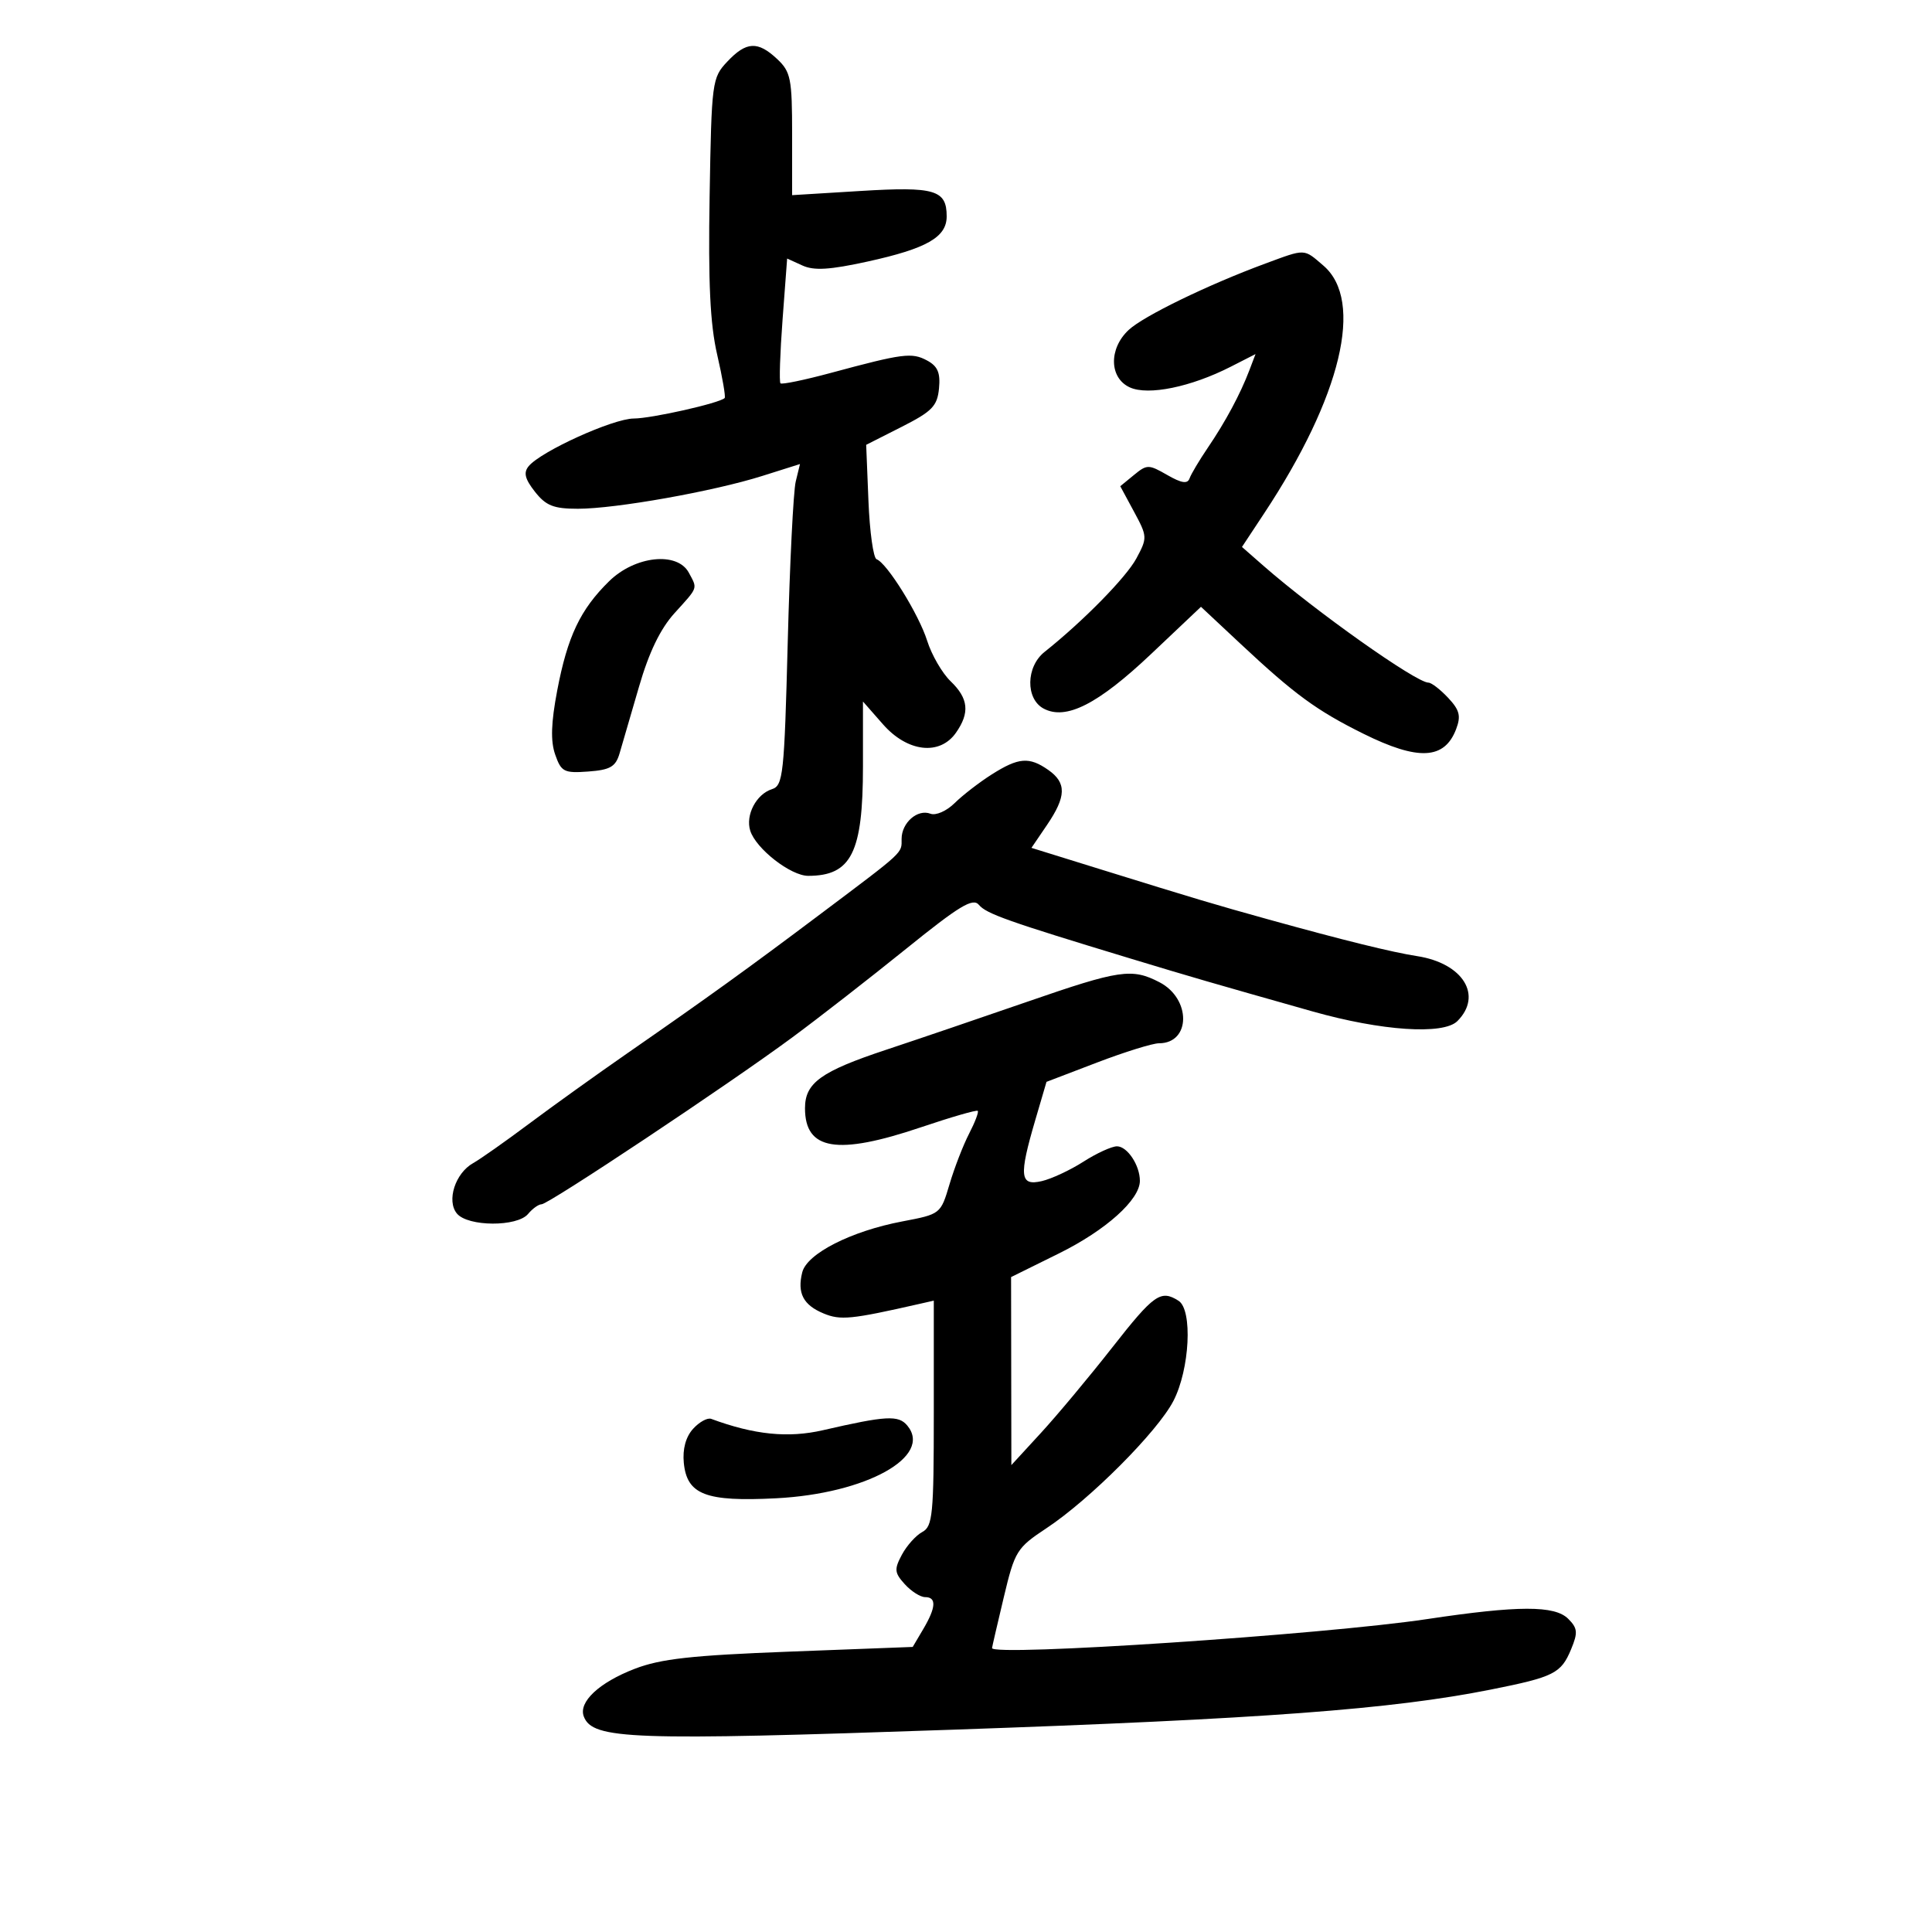<svg xmlns="http://www.w3.org/2000/svg" width="300" height="300" viewBox="0 0 300 300" version="1.1">
	<path d="M 112.924 9.578 C 110.568 12.083, 110.491 12.671, 110.190 30.405 C 109.961 43.913, 110.265 50.321, 111.363 55.071 C 112.178 58.600, 112.701 61.632, 112.526 61.807 C 111.732 62.601, 101.187 64.977, 98.410 64.988 C 95.195 65, 84.017 70.070, 82.093 72.387 C 81.263 73.388, 81.504 74.370, 83.067 76.359 C 84.774 78.529, 85.965 79, 89.736 79 C 95.602 79, 110.783 76.299, 118.361 73.906 L 124.222 72.056 123.559 74.778 C 123.194 76.275, 122.636 87.501, 122.319 99.723 C 121.786 120.285, 121.603 121.991, 119.871 122.541 C 117.429 123.316, 115.729 126.569, 116.498 128.994 C 117.388 131.798, 122.784 136, 125.495 136 C 132.196 136, 134 132.398, 134 119.015 L 134 108.930 137.104 112.465 C 140.904 116.794, 145.924 117.375, 148.443 113.777 C 150.618 110.673, 150.388 108.454, 147.616 105.790 C 146.305 104.531, 144.665 101.700, 143.971 99.500 C 142.679 95.398, 137.741 87.441, 136.114 86.837 C 135.614 86.652, 135.046 82.579, 134.852 77.786 L 134.500 69.072 140 66.286 C 144.740 63.885, 145.543 63.060, 145.808 60.316 C 146.044 57.883, 145.605 56.859, 143.944 55.970 C 141.580 54.705, 140.228 54.879, 129.039 57.898 C 124.935 59.005, 121.403 59.736, 121.190 59.523 C 120.977 59.311, 121.123 54.864, 121.515 49.641 L 122.227 40.146 124.604 41.229 C 126.405 42.050, 128.862 41.899, 134.740 40.608 C 143.911 38.593, 147 36.827, 147 33.599 C 147 29.491, 145.163 28.948, 133.648 29.652 L 123 30.304 123 20.826 C 123 12.212, 122.789 11.150, 120.686 9.174 C 117.667 6.338, 115.884 6.431, 112.924 9.578 M 196.500 40.918 C 187.586 44.209, 177.554 49.082, 175.250 51.241 C 172.142 54.152, 172.240 58.696, 175.441 60.155 C 178.295 61.456, 184.934 60.095, 191.113 56.942 L 194.958 54.981 194.001 57.497 C 192.601 61.180, 190.303 65.465, 187.561 69.505 C 186.232 71.464, 184.951 73.614, 184.715 74.283 C 184.399 75.177, 183.478 75.037, 181.247 73.755 C 178.357 72.095, 178.105 72.095, 176.082 73.755 L 173.955 75.500 176.092 79.460 C 178.170 83.311, 178.180 83.510, 176.453 86.718 C 174.865 89.665, 168.185 96.466, 162.186 101.240 C 159.308 103.531, 159.230 108.517, 162.049 110.026 C 165.523 111.885, 170.496 109.357, 178.772 101.525 L 186.486 94.225 192.646 99.988 C 201.033 107.834, 204.449 110.334, 211.694 113.927 C 220.228 118.161, 224.305 117.959, 226.109 113.213 C 226.884 111.175, 226.647 110.253, 224.858 108.349 C 223.644 107.057, 222.273 106, 221.810 106 C 219.900 106, 204.226 94.898, 196.176 87.844 L 192.852 84.931 196.298 79.715 C 208.289 61.572, 211.848 46.706, 205.506 41.252 C 202.401 38.580, 202.793 38.595, 196.500 40.918 M 94.586 90.250 C 90.113 94.635, 88.126 98.815, 86.529 107.194 C 85.567 112.245, 85.476 115.068, 86.209 117.171 C 87.145 119.854, 87.582 120.078, 91.347 119.802 C 94.747 119.552, 95.592 119.065, 96.203 117 C 96.611 115.625, 97.969 110.964, 99.222 106.641 C 100.775 101.282, 102.534 97.641, 104.750 95.196 C 108.460 91.102, 108.326 91.479, 106.965 88.934 C 105.184 85.606, 98.610 86.305, 94.586 90.250 M 154 120.252 C 152.075 121.472, 149.483 123.474, 148.240 124.700 C 146.980 125.943, 145.315 126.674, 144.477 126.353 C 142.477 125.586, 140 127.749, 140 130.262 C 140 132.555, 140.565 132.032, 127.391 141.935 C 116.224 150.330, 109.952 154.852, 97.485 163.500 C 92.727 166.800, 85.824 171.750, 82.145 174.500 C 78.466 177.250, 74.566 179.997, 73.478 180.604 C 70.691 182.158, 69.305 186.457, 70.950 188.440 C 72.652 190.491, 80.314 190.532, 82 188.500 C 82.685 187.675, 83.628 187, 84.095 187 C 85.180 187, 113.123 168.403, 123 161.107 C 127.125 158.061, 135.081 151.869, 140.680 147.347 C 149 140.629, 151.070 139.379, 152.006 140.507 C 153.147 141.882, 156.507 143.072, 175.500 148.830 C 185.149 151.754, 187.911 152.557, 203.824 157.057 C 214.521 160.083, 224.133 160.724, 226.300 158.557 C 230.282 154.575, 227.173 149.566, 220.034 148.464 C 216.163 147.866, 208.577 145.994, 197 142.781 C 188.510 140.424, 185.801 139.615, 170.831 134.968 L 160.162 131.655 162.581 128.096 C 165.584 123.676, 165.633 121.557, 162.777 119.557 C 159.814 117.481, 158.166 117.612, 154 120.252 M 159.500 155.556 C 152.350 158.030, 142.495 161.384, 137.600 163.008 C 127.467 166.370, 125 168.148, 125 172.084 C 125 178.615, 129.994 179.437, 143 175.045 C 147.675 173.466, 151.646 172.318, 151.824 172.494 C 152.002 172.670, 151.398 174.264, 150.482 176.035 C 149.566 177.807, 148.196 181.343, 147.439 183.894 C 146.064 188.524, 146.053 188.532, 140.090 189.665 C 132.154 191.174, 125.302 194.660, 124.574 197.561 C 123.763 200.790, 124.724 202.643, 127.888 203.954 C 130.520 205.044, 132.159 204.881, 142.750 202.473 L 145 201.962 145 219.446 C 145 235.221, 144.825 237.023, 143.210 237.887 C 142.226 238.414, 140.802 240.001, 140.047 241.413 C 138.833 243.680, 138.886 244.216, 140.491 245.990 C 141.492 247.096, 142.915 248, 143.655 248 C 145.446 248, 145.352 249.596, 143.363 252.963 L 141.725 255.735 122.663 256.461 C 107.415 257.041, 102.590 257.576, 98.550 259.135 C 93.018 261.270, 89.792 264.294, 90.653 266.538 C 92.023 270.108, 97.950 270.320, 148 268.585 C 196.097 266.919, 216.085 265.427, 231.500 262.354 C 241.325 260.396, 242.404 259.852, 243.970 256.073 C 245.036 253.499, 244.970 252.827, 243.510 251.367 C 241.417 249.274, 235.762 249.286, 221.609 251.411 C 205.556 253.823, 153.902 257.259, 154.042 255.907 C 154.065 255.683, 154.889 252.125, 155.872 248 C 157.582 240.828, 157.873 240.359, 162.523 237.280 C 169.245 232.829, 179.738 222.305, 182.204 217.541 C 184.747 212.629, 185.220 203.388, 183 201.981 C 180.235 200.229, 179.196 200.962, 172.699 209.250 C 169.142 213.787, 164.165 219.750, 161.638 222.500 L 157.044 227.500 157.022 212.902 L 157 198.304 164.427 194.634 C 171.723 191.028, 177 186.295, 177 183.358 C 177 180.943, 175.046 178, 173.443 178 C 172.626 178, 170.279 179.074, 168.229 180.388 C 166.178 181.701, 163.262 183.060, 161.750 183.407 C 158.360 184.185, 158.198 182.648, 160.750 173.951 L 162.500 167.989 170.335 164.994 C 174.645 163.347, 178.977 162, 179.963 162 C 184.930 162, 184.983 155.077, 180.035 152.518 C 175.757 150.306, 173.862 150.586, 159.500 155.556 M 107.617 221.871 C 106.489 223.117, 105.974 225.003, 106.180 227.134 C 106.658 232.092, 109.578 233.216, 120.525 232.652 C 134.491 231.933, 144.880 226.175, 140.888 221.365 C 139.517 219.713, 137.630 219.816, 127.787 222.082 C 122.382 223.326, 117.123 222.793, 110.437 220.322 C 109.852 220.106, 108.583 220.803, 107.617 221.871" stroke="none" fill="black" fill-rule="evenodd"/>
</svg>
